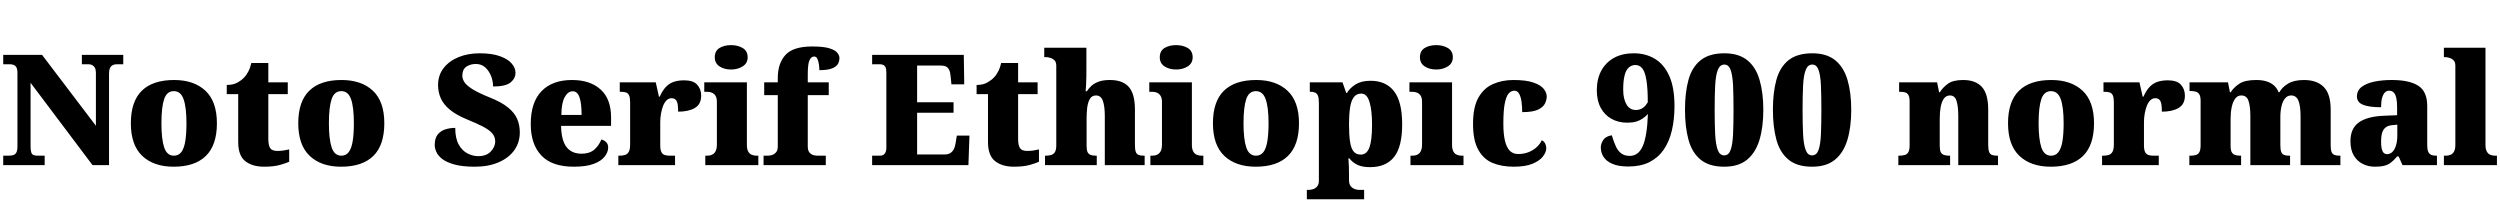 <svg xmlns="http://www.w3.org/2000/svg" xmlns:xlink="http://www.w3.org/1999/xlink" width="388.416" height="32.688"><path fill="black" d="M6.94 25.66L0.50 25.66L0.50 24.19L1.30 24.19Q1.73 24.19 2.05 24.10Q2.38 24 2.54 23.69Q2.71 23.38 2.71 22.75L2.71 22.75L2.71 11.33Q2.71 10.73 2.54 10.45Q2.38 10.18 2.10 10.08Q1.82 9.98 1.51 9.98L1.51 9.98L0.50 9.98L0.50 8.52L6.53 8.52L14.90 19.54L14.90 11.33Q14.90 10.82 14.75 10.54Q14.59 10.25 14.34 10.12Q14.09 9.98 13.75 9.98L13.75 9.98L12.72 9.98L12.72 8.52L19.15 8.52L19.15 9.98L18.12 9.98Q17.76 9.98 17.50 10.13Q17.23 10.27 17.09 10.58Q16.94 10.90 16.94 11.42L16.94 11.42L16.94 25.66L14.38 25.66L4.75 12.86L4.75 22.75Q4.75 23.38 4.86 23.69Q4.97 24 5.23 24.10Q5.50 24.19 5.90 24.19L5.90 24.19L6.94 24.19L6.94 25.66ZM26.98 25.90L26.98 25.90Q23.88 25.90 22.10 24.22Q20.33 22.54 20.33 19.15L20.33 19.15Q20.33 15.77 22.03 14.10Q23.74 12.43 27.05 12.43L27.05 12.43Q30.14 12.43 31.92 14.10Q33.70 15.77 33.70 19.15L33.70 19.15Q33.70 22.54 31.99 24.22Q30.29 25.90 26.98 25.90ZM27.02 24.19L27.02 24.19Q27.74 24.19 28.18 23.62Q28.61 23.04 28.79 21.91Q28.97 20.78 28.97 19.15L28.97 19.15Q28.97 16.66 28.52 15.41Q28.08 14.16 27 14.16L27 14.16Q25.92 14.16 25.50 15.41Q25.08 16.66 25.08 19.15L25.08 19.15Q25.08 21.62 25.51 22.91Q25.94 24.19 27.02 24.19ZM41.04 25.90L41.04 25.90Q39.19 25.90 38.10 25.03Q37.01 24.17 37.01 22.06L37.01 22.06L37.01 14.62L35.23 14.62L35.23 13.20Q36.26 13.20 36.94 12.80Q37.61 12.41 37.94 12.02L37.94 12.02Q38.28 11.69 38.58 11.11Q38.88 10.54 39.05 9.79L39.05 9.79L41.69 9.79L41.69 12.79L44.71 12.79L44.71 14.62L41.69 14.62L41.69 21.58Q41.69 22.54 41.96 22.99Q42.24 23.45 43.10 23.45L43.10 23.45Q43.58 23.45 44.06 23.38Q44.54 23.30 44.93 23.21L44.93 23.21L44.93 25.13Q44.50 25.34 43.51 25.62Q42.53 25.90 41.04 25.90ZM52.99 25.90L52.99 25.90Q49.90 25.90 48.12 24.22Q46.34 22.54 46.34 19.15L46.34 19.15Q46.34 15.77 48.05 14.10Q49.75 12.43 53.06 12.43L53.06 12.43Q56.16 12.43 57.94 14.10Q59.71 15.77 59.71 19.15L59.71 19.15Q59.71 22.54 58.01 24.22Q56.30 25.90 52.99 25.90ZM53.04 24.19L53.04 24.19Q53.76 24.19 54.19 23.62Q54.62 23.04 54.80 21.91Q54.98 20.78 54.98 19.15L54.98 19.15Q54.98 16.66 54.54 15.41Q54.10 14.16 53.02 14.16L53.02 14.16Q51.94 14.16 51.52 15.41Q51.10 16.66 51.10 19.15L51.10 19.15Q51.10 21.62 51.53 22.91Q51.96 24.19 53.04 24.19ZM73.78 25.90L73.78 25.90Q71.83 25.90 70.61 25.56Q69.38 25.22 68.71 24.70Q68.04 24.17 67.79 23.59Q67.54 23.02 67.54 22.56L67.54 22.56Q67.54 21.48 68.00 20.90Q68.47 20.33 69.19 20.10Q69.91 19.87 70.73 19.87L70.73 19.87Q70.73 21.50 71.27 22.46Q71.81 23.42 72.64 23.84Q73.46 24.26 74.30 24.26L74.30 24.26Q75.58 24.26 76.26 23.53Q76.94 22.80 76.94 21.98L76.94 21.98Q76.94 21.22 76.43 20.66Q75.91 20.11 74.96 19.63Q74.02 19.15 72.72 18.62L72.72 18.62Q70.90 17.88 69.89 17.04Q68.88 16.20 68.47 15.24Q68.06 14.28 68.06 13.22L68.06 13.22Q68.06 11.69 68.92 10.58Q69.77 9.48 71.23 8.88Q72.70 8.28 74.52 8.28L74.52 8.28Q76.46 8.28 77.70 8.74Q78.94 9.19 79.51 9.88Q80.09 10.56 80.09 11.30L80.09 11.30Q80.09 12.19 79.31 12.82Q78.53 13.44 76.61 13.44L76.61 13.44Q76.61 12.62 76.30 11.82Q75.98 11.02 75.40 10.48Q74.81 9.94 73.94 9.94L73.94 9.94Q73.06 9.94 72.44 10.37Q71.83 10.80 71.83 11.76L71.83 11.76Q71.83 12.24 72.14 12.74Q72.46 13.25 73.38 13.84Q74.30 14.42 76.08 15.14L76.08 15.14Q77.90 15.86 78.92 16.69Q79.94 17.52 80.35 18.47Q80.76 19.42 80.76 20.57L80.76 20.57Q80.76 22.13 79.91 23.33Q79.06 24.53 77.48 25.21Q75.91 25.90 73.78 25.90ZM89.16 25.90L89.16 25.90Q85.75 25.90 84.11 24.16Q82.46 22.42 82.46 19.27L82.46 19.27Q82.46 15.89 84.14 14.16Q85.82 12.43 88.87 12.43L88.87 12.43Q91.70 12.43 93.32 13.91Q94.94 15.38 94.94 18.24L94.94 18.24L94.94 19.56L87.17 19.56Q87.22 21.82 88.02 22.85Q88.82 23.88 90.36 23.88L90.36 23.88Q91.58 23.88 92.32 23.26Q93.05 22.63 93.43 21.67L93.43 21.67Q93.89 21.79 94.19 22.10Q94.49 22.42 94.49 22.90L94.49 22.90Q94.49 23.62 93.96 24.31Q93.43 25.01 92.27 25.45Q91.10 25.90 89.16 25.90ZM87.22 17.86L90.36 17.86Q90.36 16.08 90.04 15.13Q89.71 14.18 88.99 14.18L88.99 14.18Q88.22 14.18 87.72 15.12Q87.22 16.06 87.22 17.86L87.22 17.86ZM104.88 25.66L96.07 25.66L96.07 24.19L96.19 24.19Q96.74 24.19 97.12 24.07Q97.49 23.95 97.69 23.58Q97.90 23.21 97.90 22.46L97.90 22.46L97.90 15.89Q97.90 15.17 97.74 14.82Q97.58 14.47 97.25 14.36Q96.91 14.26 96.38 14.26L96.38 14.26L96.29 14.26L96.29 12.79L101.88 12.79L102.38 15.02L102.50 15.02Q102.91 14.09 103.44 13.52Q103.97 12.96 104.66 12.72Q105.36 12.48 106.30 12.48L106.30 12.48Q107.71 12.48 108.32 13.16Q108.94 13.85 108.94 14.86L108.94 14.86Q108.94 16.20 107.95 16.78Q106.97 17.35 105.36 17.35L105.36 17.35Q105.36 16.68 105.29 16.22Q105.22 15.77 105 15.52Q104.78 15.26 104.33 15.26L104.33 15.26Q103.90 15.26 103.57 15.58Q103.25 15.89 103.03 16.43Q102.82 16.97 102.70 17.63Q102.58 18.29 102.58 18.98L102.58 18.98L102.58 22.58Q102.58 23.28 102.76 23.63Q102.94 23.98 103.27 24.08Q103.61 24.19 104.04 24.19L104.04 24.19L104.88 24.19L104.88 25.66ZM117.82 25.66L109.58 25.66L109.58 24.19L109.87 24.19Q110.33 24.19 110.66 24.02Q111.00 23.86 111.19 23.47Q111.38 23.09 111.38 22.42L111.38 22.42L111.38 15.84Q111.38 15.24 111.18 14.90Q110.98 14.57 110.64 14.41Q110.30 14.26 109.87 14.26L109.87 14.26L109.42 14.26L109.42 12.79L116.04 12.79L116.04 22.51Q116.04 23.14 116.23 23.51Q116.42 23.88 116.77 24.04Q117.12 24.19 117.55 24.19L117.55 24.19L117.82 24.19L117.82 25.66ZM113.59 10.80L113.59 10.80Q112.51 10.80 111.78 10.31Q111.05 9.82 111.05 8.90L111.05 8.90Q111.05 7.92 111.78 7.46Q112.51 7.01 113.59 7.01L113.59 7.01Q114.62 7.01 115.39 7.46Q116.16 7.92 116.16 8.90L116.16 8.90Q116.16 9.82 115.39 10.31Q114.62 10.80 113.59 10.80ZM128.30 25.66L118.63 25.66L118.63 24.19L119.33 24.19Q119.54 24.19 119.90 24.10Q120.26 24 120.55 23.69Q120.84 23.38 120.84 22.75L120.84 22.75L120.84 14.78L118.73 14.78L118.73 12.79L120.84 12.79L120.84 12.14Q120.84 9.84 122.04 8.53Q123.24 7.22 126.19 7.22L126.19 7.22Q127.97 7.22 128.88 7.51Q129.79 7.80 130.10 8.21Q130.42 8.62 130.42 9.02L130.42 9.02Q130.42 9.50 130.18 9.94Q129.94 10.37 129.26 10.63Q128.59 10.90 127.30 10.90L127.30 10.90Q127.30 10.56 127.24 10.07Q127.18 9.58 127.01 9.18Q126.84 8.78 126.50 8.78L126.50 8.78Q126.05 8.78 125.77 9.35Q125.50 9.91 125.50 11.54L125.50 11.54L125.50 12.79L128.76 12.79L128.76 14.78L125.50 14.78L125.50 22.75Q125.50 23.38 125.76 23.69Q126.02 24 126.38 24.10Q126.74 24.19 127.01 24.19L127.01 24.19L128.30 24.19L128.30 25.66ZM150.46 25.66L135.50 25.66L135.50 24.19L136.73 24.19Q137.06 24.19 137.28 24.04Q137.50 23.88 137.60 23.62Q137.71 23.35 137.71 23.02L137.71 23.02L137.71 11.28Q137.71 10.70 137.57 10.43Q137.42 10.15 137.18 10.07Q136.94 9.98 136.68 9.98L136.68 9.98L135.50 9.98L135.50 8.52L149.74 8.52L149.81 13.10L147.82 13.10L147.70 11.90Q147.65 11.26 147.48 10.88Q147.31 10.51 146.99 10.34Q146.66 10.18 146.09 10.18L146.09 10.18L142.49 10.18L142.49 15.89L148.15 15.89L148.15 17.52L142.49 17.52L142.49 24L146.78 24Q147.31 24 147.65 23.78Q147.98 23.57 148.19 23.18Q148.39 22.80 148.46 22.27L148.46 22.27L148.66 21.07L150.62 21.07L150.46 25.66ZM157.54 25.90L157.54 25.90Q155.69 25.90 154.60 25.03Q153.50 24.17 153.50 22.06L153.50 22.06L153.50 14.62L151.73 14.62L151.73 13.20Q152.76 13.20 153.43 12.80Q154.10 12.41 154.44 12.02L154.44 12.02Q154.78 11.69 155.08 11.11Q155.38 10.54 155.54 9.79L155.54 9.79L158.18 9.79L158.18 12.79L161.21 12.79L161.21 14.62L158.18 14.62L158.18 21.58Q158.18 22.54 158.46 22.99Q158.74 23.45 159.60 23.45L159.60 23.45Q160.08 23.45 160.56 23.38Q161.04 23.30 161.42 23.21L161.42 23.21L161.42 25.13Q160.99 25.34 160.01 25.62Q159.02 25.90 157.54 25.90ZM170.40 25.66L162.36 25.66L162.36 24.19L162.46 24.19Q162.94 24.19 163.31 24.08Q163.68 23.98 163.90 23.63Q164.11 23.28 164.11 22.58L164.11 22.58L164.11 10.22Q164.11 9.62 163.81 9.35Q163.51 9.07 163.15 8.98Q162.79 8.88 162.60 8.88L162.60 8.88L162.24 8.88L162.24 7.42L168.79 7.42L168.79 10.73Q168.79 11.38 168.78 12.01Q168.77 12.65 168.74 13.20Q168.72 13.75 168.67 14.18L168.67 14.18L168.86 14.18Q169.15 13.73 169.58 13.33Q170.02 12.94 170.71 12.68Q171.41 12.43 172.44 12.43L172.44 12.43Q174.43 12.43 175.38 13.51Q176.33 14.59 176.33 17.02L176.33 17.02L176.33 22.51Q176.33 23.23 176.46 23.59Q176.59 23.95 176.90 24.07Q177.22 24.19 177.74 24.19L177.74 24.19L177.84 24.19L177.84 25.66L171.65 25.66L171.65 18.05Q171.65 16.51 171.35 15.67Q171.05 14.83 170.28 14.83L170.28 14.83Q169.63 14.83 169.32 15.38Q169.01 15.94 168.91 16.76Q168.82 17.59 168.82 18.43L168.82 18.43L168.82 22.66Q168.82 23.30 168.97 23.63Q169.13 23.95 169.45 24.07Q169.78 24.19 170.30 24.19L170.30 24.19L170.40 24.19L170.40 25.66ZM186.96 25.66L178.73 25.66L178.73 24.19L179.02 24.19Q179.47 24.19 179.81 24.02Q180.14 23.86 180.34 23.47Q180.53 23.09 180.53 22.42L180.53 22.42L180.53 15.84Q180.53 15.24 180.32 14.90Q180.12 14.57 179.78 14.41Q179.45 14.26 179.02 14.26L179.02 14.26L178.56 14.26L178.56 12.79L185.18 12.79L185.18 22.51Q185.18 23.14 185.38 23.51Q185.57 23.88 185.92 24.04Q186.26 24.19 186.70 24.19L186.70 24.19L186.96 24.19L186.96 25.66ZM182.74 10.80L182.74 10.80Q181.66 10.80 180.92 10.31Q180.19 9.82 180.19 8.90L180.19 8.90Q180.19 7.92 180.92 7.46Q181.66 7.01 182.74 7.01L182.74 7.01Q183.77 7.01 184.54 7.46Q185.30 7.92 185.30 8.90L185.30 8.90Q185.30 9.82 184.54 10.31Q183.77 10.80 182.74 10.80ZM195.10 25.90L195.10 25.90Q192 25.90 190.22 24.22Q188.45 22.54 188.45 19.15L188.45 19.15Q188.45 15.77 190.15 14.10Q191.86 12.43 195.17 12.43L195.17 12.43Q198.26 12.43 200.04 14.10Q201.82 15.77 201.82 19.15L201.82 19.15Q201.82 22.54 200.11 24.22Q198.41 25.90 195.10 25.90ZM195.14 24.19L195.14 24.19Q195.86 24.19 196.30 23.62Q196.73 23.04 196.91 21.91Q197.09 20.78 197.09 19.15L197.09 19.15Q197.09 16.66 196.64 15.41Q196.20 14.16 195.12 14.16L195.12 14.16Q194.04 14.16 193.62 15.41Q193.20 16.66 193.20 19.15L193.20 19.15Q193.20 21.62 193.63 22.91Q194.06 24.19 195.14 24.19ZM211.94 30.96L203.04 30.96L203.04 29.50L203.40 29.50Q203.62 29.50 203.98 29.40Q204.34 29.30 204.62 28.99Q204.91 28.68 204.91 28.06L204.91 28.06L204.91 15.98Q204.91 15.22 204.76 14.86Q204.60 14.50 204.31 14.38Q204.02 14.26 203.62 14.26L203.62 14.26L203.50 14.26L203.50 12.79L208.58 12.79L209.16 14.45L209.26 14.45Q209.76 13.63 210.65 13.09Q211.54 12.55 212.93 12.55L212.93 12.55Q215.33 12.55 216.59 14.18Q217.85 15.82 217.85 19.32L217.85 19.32Q217.85 22.80 216.60 24.38Q215.35 25.97 212.86 25.97L212.86 25.97Q211.68 25.97 210.92 25.62Q210.17 25.27 209.64 24.60L209.64 24.60L209.50 24.60Q209.54 25.20 209.57 25.86Q209.59 26.52 209.59 27.24L209.59 27.24L209.59 27.96Q209.59 28.63 209.88 28.96Q210.17 29.28 210.53 29.39Q210.89 29.50 211.08 29.50L211.08 29.50L211.94 29.50L211.94 30.96ZM211.42 24.02L211.42 24.02Q212.35 24.02 212.76 22.91Q213.17 21.79 213.17 19.39L213.17 19.39Q213.17 17.11 212.77 15.83Q212.38 14.54 211.49 14.54L211.49 14.54Q210.74 14.54 210.32 15.12Q209.90 15.70 209.75 16.76Q209.59 17.83 209.59 19.32L209.59 19.32Q209.59 20.95 209.75 22.00Q209.90 23.04 210.30 23.53Q210.70 24.02 211.42 24.02ZM227.38 25.66L219.14 25.66L219.14 24.19L219.43 24.19Q219.89 24.19 220.22 24.02Q220.56 23.86 220.75 23.47Q220.94 23.09 220.94 22.42L220.94 22.42L220.94 15.84Q220.94 15.24 220.74 14.90Q220.54 14.57 220.20 14.41Q219.86 14.26 219.43 14.26L219.43 14.26L218.98 14.26L218.98 12.79L225.60 12.79L225.60 22.51Q225.60 23.14 225.79 23.51Q225.98 23.88 226.33 24.04Q226.68 24.19 227.11 24.19L227.11 24.19L227.38 24.19L227.38 25.66ZM223.15 10.80L223.15 10.80Q222.07 10.80 221.34 10.31Q220.61 9.82 220.61 8.90L220.61 8.90Q220.61 7.92 221.34 7.46Q222.07 7.01 223.15 7.01L223.15 7.01Q224.18 7.01 224.95 7.46Q225.72 7.92 225.72 8.90L225.72 8.90Q225.72 9.82 224.95 10.31Q224.18 10.80 223.15 10.80ZM235.18 25.90L235.18 25.90Q233.28 25.90 231.86 25.30Q230.45 24.70 229.66 23.24Q228.86 21.79 228.86 19.25L228.86 19.25Q228.86 16.63 229.70 15.16Q230.54 13.68 231.96 13.06Q233.38 12.43 235.13 12.43L235.13 12.43Q237.10 12.43 238.22 12.82Q239.35 13.20 239.83 13.79Q240.31 14.38 240.31 15.00L240.31 15.00Q240.31 15.48 240.05 16.06Q239.78 16.63 238.97 17.03Q238.15 17.42 236.50 17.42L236.50 17.42Q236.50 16.54 236.39 15.78Q236.28 15.02 236.02 14.56Q235.75 14.09 235.30 14.09L235.30 14.09Q234.77 14.09 234.38 14.54Q234.00 15.00 233.78 16.12Q233.57 17.23 233.57 19.22L233.57 19.22Q233.57 20.78 233.81 21.83Q234.05 22.87 234.55 23.40Q235.06 23.93 235.85 23.93L235.85 23.93Q236.76 23.93 237.49 23.64Q238.22 23.35 238.75 22.86Q239.28 22.37 239.54 21.79L239.54 21.79Q239.93 21.98 240.08 22.33Q240.24 22.68 240.24 23.02L240.24 23.02Q240.24 23.64 239.72 24.31Q239.21 24.98 238.10 25.44Q237.00 25.90 235.18 25.90ZM252.98 25.87L252.98 25.87Q251.47 25.87 250.52 25.46Q249.58 25.06 249.14 24.38Q248.71 23.71 248.71 22.90L248.71 22.90Q248.71 22.32 249.10 21.74Q249.48 21.17 250.42 21.02L250.42 21.02Q250.70 21.98 251.03 22.70Q251.35 23.42 251.87 23.82Q252.38 24.22 253.22 24.22L253.22 24.22Q254.57 24.22 255.24 22.67Q255.91 21.12 256.03 17.71L256.03 17.71Q255.67 18.10 255.23 18.41Q254.78 18.72 254.21 18.89Q253.63 19.06 252.82 19.06L252.82 19.06Q251.45 19.06 250.38 18.47Q249.31 17.88 248.70 16.75Q248.09 15.62 248.09 14.02L248.09 14.02Q248.09 12.29 248.78 10.99Q249.48 9.70 250.76 8.99Q252.05 8.28 253.85 8.28L253.85 8.28Q255.67 8.28 257.10 9.13Q258.53 9.98 259.34 11.78Q260.16 13.58 260.16 16.49L260.16 16.49Q260.16 18.55 259.75 20.28Q259.34 22.01 258.48 23.26Q257.62 24.50 256.26 25.19Q254.90 25.87 252.98 25.87ZM254.16 17.09L254.16 17.09Q254.71 17.09 255.16 16.82Q255.60 16.56 256.01 15.89L256.01 15.89Q256.01 13.73 255.80 12.47Q255.60 11.21 255.18 10.66Q254.76 10.10 254.09 10.10L254.09 10.10Q253.49 10.10 253.06 10.49Q252.62 10.87 252.41 11.71Q252.19 12.55 252.19 13.94L252.19 13.94Q252.19 15.36 252.70 16.22Q253.20 17.09 254.16 17.09ZM267.89 25.90L267.89 25.90Q265.54 25.90 264.20 24.79Q262.87 23.69 262.33 21.70Q261.79 19.70 261.79 17.04L261.79 17.04Q261.79 14.38 262.33 12.41Q262.87 10.44 264.22 9.36Q265.56 8.28 267.91 8.28L267.91 8.28Q270.14 8.28 271.48 9.36Q272.81 10.44 273.38 12.42Q273.96 14.40 273.96 17.06L273.96 17.06Q273.96 19.73 273.37 21.71Q272.78 23.69 271.46 24.79Q270.14 25.90 267.89 25.90ZM267.89 24.14L267.89 24.14Q268.58 24.14 268.88 23.30Q269.18 22.46 269.26 20.88Q269.33 19.30 269.33 17.06L269.33 17.06Q269.33 14.83 269.26 13.26Q269.18 11.69 268.88 10.86Q268.58 10.03 267.91 10.03L267.91 10.03Q267.22 10.03 266.89 10.86Q266.57 11.69 266.48 13.26Q266.40 14.83 266.40 17.06L266.40 17.06Q266.40 19.30 266.48 20.88Q266.57 22.46 266.88 23.30Q267.19 24.14 267.89 24.14ZM281.54 25.90L281.54 25.90Q279.19 25.90 277.86 24.79Q276.53 23.69 275.99 21.70Q275.45 19.70 275.45 17.04L275.45 17.04Q275.45 14.38 275.99 12.41Q276.53 10.44 277.87 9.36Q279.22 8.28 281.57 8.28L281.57 8.28Q283.80 8.28 285.13 9.36Q286.46 10.44 287.04 12.42Q287.62 14.40 287.62 17.06L287.62 17.06Q287.62 19.73 287.03 21.71Q286.44 23.69 285.12 24.79Q283.80 25.90 281.54 25.90ZM281.54 24.14L281.54 24.14Q282.24 24.14 282.54 23.30Q282.84 22.46 282.91 20.88Q282.98 19.30 282.98 17.06L282.98 17.06Q282.98 14.83 282.91 13.26Q282.84 11.69 282.54 10.86Q282.24 10.03 281.57 10.03L281.57 10.03Q280.87 10.03 280.55 10.86Q280.22 11.69 280.14 13.26Q280.06 14.83 280.06 17.06L280.06 17.06Q280.06 19.30 280.14 20.88Q280.22 22.46 280.54 23.30Q280.85 24.14 281.54 24.14ZM302.98 25.66L294.94 25.66L294.94 24.19L295.03 24.19Q295.58 24.19 295.94 24.08Q296.30 23.98 296.50 23.63Q296.69 23.28 296.69 22.58L296.69 22.58L296.69 15.77Q296.69 15.12 296.52 14.80Q296.35 14.47 296.02 14.36Q295.68 14.26 295.15 14.26L295.15 14.26L295.06 14.26L295.06 12.79L300.96 12.79L301.27 14.33L301.39 14.33Q301.85 13.58 302.64 13.01Q303.43 12.43 305.02 12.43L305.02 12.43Q306.94 12.43 307.92 13.51Q308.90 14.59 308.90 17.02L308.90 17.02L308.90 22.51Q308.90 23.23 309.04 23.59Q309.17 23.95 309.48 24.07Q309.79 24.19 310.32 24.19L310.32 24.19L310.42 24.19L310.42 25.66L304.25 25.66L304.25 18.05Q304.25 16.51 303.98 15.67Q303.72 14.83 302.95 14.83L302.95 14.83Q302.35 14.83 302.00 15.34Q301.66 15.84 301.51 16.66Q301.37 17.47 301.37 18.43L301.37 18.43L301.37 22.66Q301.37 23.30 301.52 23.63Q301.68 23.95 302.02 24.07Q302.35 24.19 302.88 24.19L302.88 24.19L302.98 24.19L302.98 25.66ZM318.62 25.90L318.62 25.90Q315.53 25.90 313.75 24.22Q311.98 22.54 311.98 19.15L311.98 19.15Q311.98 15.77 313.68 14.10Q315.38 12.43 318.70 12.43L318.70 12.43Q321.79 12.43 323.57 14.10Q325.34 15.77 325.34 19.15L325.34 19.15Q325.34 22.54 323.64 24.22Q321.94 25.90 318.62 25.90ZM318.67 24.19L318.67 24.19Q319.39 24.19 319.82 23.62Q320.26 23.04 320.44 21.91Q320.62 20.78 320.62 19.15L320.62 19.15Q320.62 16.66 320.17 15.41Q319.73 14.16 318.65 14.16L318.65 14.16Q317.57 14.16 317.15 15.41Q316.73 16.66 316.73 19.15L316.73 19.15Q316.73 21.62 317.16 22.91Q317.59 24.19 318.67 24.19ZM335.40 25.66L326.59 25.66L326.59 24.19L326.71 24.19Q327.26 24.19 327.64 24.07Q328.01 23.95 328.21 23.58Q328.42 23.21 328.42 22.46L328.42 22.46L328.42 15.89Q328.42 15.17 328.26 14.82Q328.10 14.47 327.77 14.36Q327.43 14.26 326.90 14.26L326.90 14.26L326.81 14.26L326.81 12.79L332.40 12.79L332.90 15.02L333.02 15.02Q333.43 14.09 333.96 13.52Q334.49 12.96 335.18 12.72Q335.88 12.48 336.82 12.48L336.82 12.48Q338.23 12.48 338.84 13.16Q339.46 13.85 339.46 14.86L339.46 14.86Q339.46 16.20 338.47 16.78Q337.49 17.35 335.88 17.35L335.88 17.35Q335.88 16.68 335.81 16.22Q335.74 15.77 335.52 15.52Q335.30 15.26 334.85 15.26L334.85 15.26Q334.42 15.26 334.09 15.58Q333.77 15.89 333.55 16.43Q333.34 16.97 333.22 17.63Q333.10 18.29 333.10 18.98L333.10 18.98L333.10 22.58Q333.10 23.28 333.28 23.63Q333.46 23.98 333.79 24.08Q334.13 24.19 334.56 24.19L334.56 24.19L335.40 24.19L335.40 25.66ZM348.19 25.66L340.15 25.66L340.15 24.19L340.25 24.19Q340.80 24.19 341.16 24.08Q341.52 23.98 341.71 23.63Q341.90 23.28 341.90 22.58L341.90 22.58L341.90 15.65Q341.90 15.00 341.71 14.68Q341.52 14.35 341.16 14.24Q340.80 14.14 340.27 14.14L340.27 14.14L340.18 14.14L340.18 12.79L346.15 12.79L346.46 14.33L346.58 14.33Q347.06 13.56 347.93 13.00Q348.79 12.43 350.54 12.43L350.54 12.43Q351.46 12.43 352.13 12.64Q352.80 12.84 353.28 13.26Q353.76 13.68 354.02 14.33L354.02 14.33L354.14 14.33Q354.55 13.56 355.48 13.00Q356.40 12.43 357.96 12.43L357.96 12.43Q359.95 12.43 361.03 13.51Q362.11 14.59 362.11 17.02L362.11 17.02L362.11 22.51Q362.11 23.23 362.24 23.59Q362.38 23.95 362.69 24.07Q363.00 24.19 363.53 24.19L363.53 24.19L363.62 24.19L363.62 25.66L357.43 25.66L357.43 18.05Q357.43 16.51 357.11 15.67Q356.78 14.83 355.97 14.83L355.97 14.83Q355.39 14.83 355.02 15.29Q354.65 15.74 354.47 16.50Q354.29 17.26 354.29 18.17L354.29 18.17L354.29 22.51Q354.29 23.23 354.42 23.59Q354.55 23.95 354.86 24.07Q355.18 24.19 355.70 24.19L355.70 24.19L355.80 24.19L355.80 25.66L349.63 25.66L349.63 18.05Q349.63 16.51 349.34 15.67Q349.06 14.83 348.22 14.83L348.22 14.83Q347.62 14.83 347.26 15.34Q346.90 15.84 346.73 16.66Q346.56 17.47 346.56 18.43L346.56 18.43L346.56 22.66Q346.56 23.30 346.73 23.63Q346.90 23.95 347.23 24.07Q347.57 24.19 348.10 24.19L348.10 24.19L348.19 24.19L348.19 25.66ZM368.98 25.90L368.98 25.90Q367.94 25.90 367.08 25.46Q366.22 25.03 365.70 24.16Q365.18 23.28 365.18 21.94L365.18 21.94Q365.18 19.94 366.50 19.01Q367.82 18.07 370.49 17.98L370.49 17.98L372.43 17.90L372.43 16.66Q372.43 15.77 372.30 15.20Q372.17 14.64 371.89 14.36Q371.62 14.09 371.18 14.09L371.18 14.09Q370.80 14.09 370.52 14.38Q370.25 14.66 370.09 15.23Q369.94 15.79 369.94 16.66L369.94 16.66Q368.04 16.66 367.12 16.27Q366.19 15.89 366.19 14.98L366.19 14.98Q366.19 14.06 366.92 13.50Q367.66 12.94 368.89 12.68Q370.13 12.43 371.59 12.43L371.59 12.43Q374.35 12.43 375.73 13.33Q377.11 14.23 377.11 16.46L377.11 16.46L377.11 22.51Q377.11 23.16 377.24 23.52Q377.38 23.88 377.69 24.04Q378.00 24.19 378.53 24.19L378.53 24.19L378.62 24.19L378.62 25.66L373.27 25.66L372.67 24.31L372.43 24.31Q371.90 24.94 371.44 25.28Q370.97 25.63 370.40 25.76Q369.84 25.90 368.98 25.90ZM370.87 23.95L370.87 23.95Q371.35 23.95 371.71 23.59Q372.07 23.23 372.26 22.58Q372.46 21.94 372.46 21.07L372.46 21.07L372.46 19.37L371.71 19.44Q371.04 19.49 370.66 19.79Q370.27 20.09 370.10 20.64Q369.94 21.19 369.94 22.01L369.94 22.01Q369.94 22.63 370.03 23.08Q370.13 23.52 370.34 23.74Q370.56 23.95 370.87 23.95ZM387.94 25.66L379.70 25.66L379.70 24.19L379.97 24.19Q380.42 24.19 380.76 24.04Q381.10 23.88 381.29 23.51Q381.48 23.14 381.48 22.51L381.48 22.51L381.48 10.22Q381.48 9.62 381.18 9.35Q380.88 9.07 380.52 8.98Q380.16 8.88 379.97 8.88L379.97 8.88L379.70 8.88L379.70 7.42L386.16 7.42L386.16 22.51Q386.16 23.14 386.35 23.51Q386.54 23.88 386.89 24.04Q387.24 24.19 387.67 24.19L387.67 24.19L387.94 24.19L387.94 25.66Z"/></svg>
